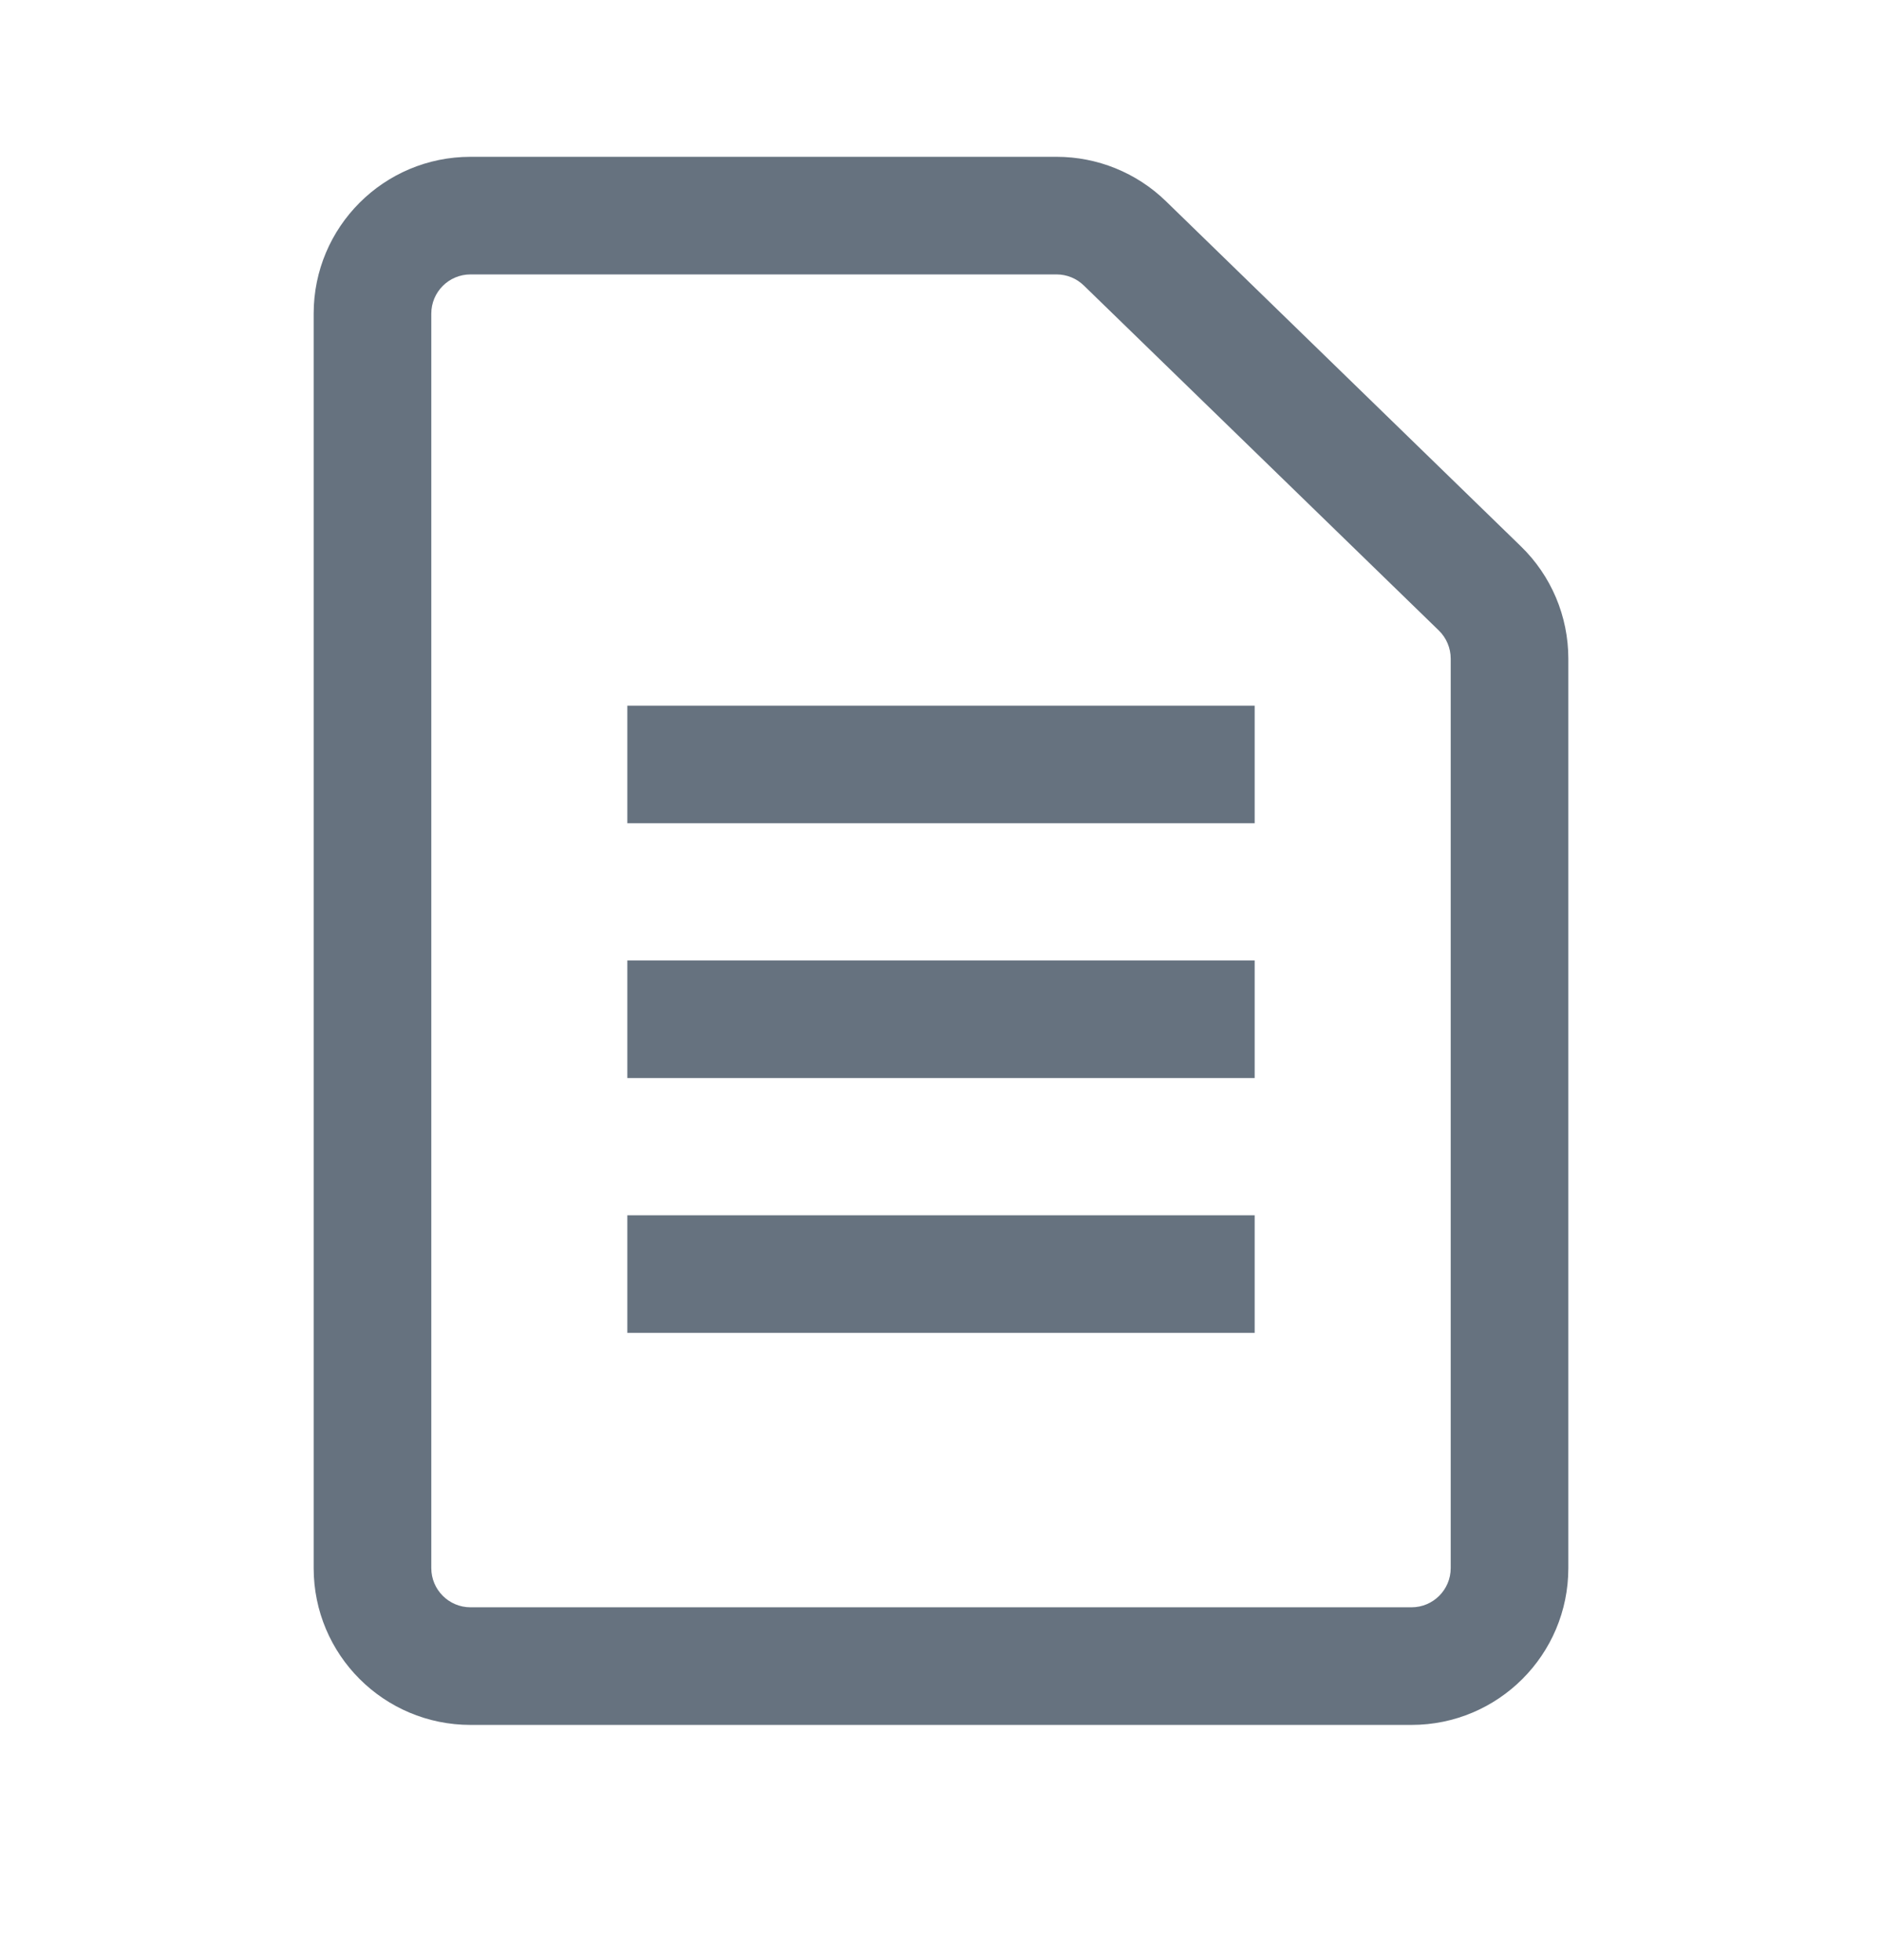 <svg viewBox="0 0 24 25" fill="none" xmlns="http://www.w3.org/2000/svg"><path fill-rule="evenodd" clip-rule="evenodd" d="M18 20.5H6C5.724 20.5 5.5 20.276 5.5 20V4C5.5 3.724 5.724 3.5 6 3.5H13.474C13.604 3.5 13.729 3.551 13.822 3.642L18.349 8.042C18.445 8.136 18.5 8.265 18.5 8.401V20C18.5 20.276 18.276 20.5 18 20.5ZM4 4C4 2.895 4.895 2 6 2H13.474C13.994 2 14.495 2.203 14.868 2.566L19.394 6.967C19.782 7.343 20 7.86 20 8.401V20C20 21.105 19.105 22 18 22H6C4.895 22 4 21.105 4 20V4ZM16 10.5H8V9H16V10.5ZM8 13.75H16V12.25H8V13.75ZM8 17H16V15.5H8V17Z" fill="#66727F"/></svg>